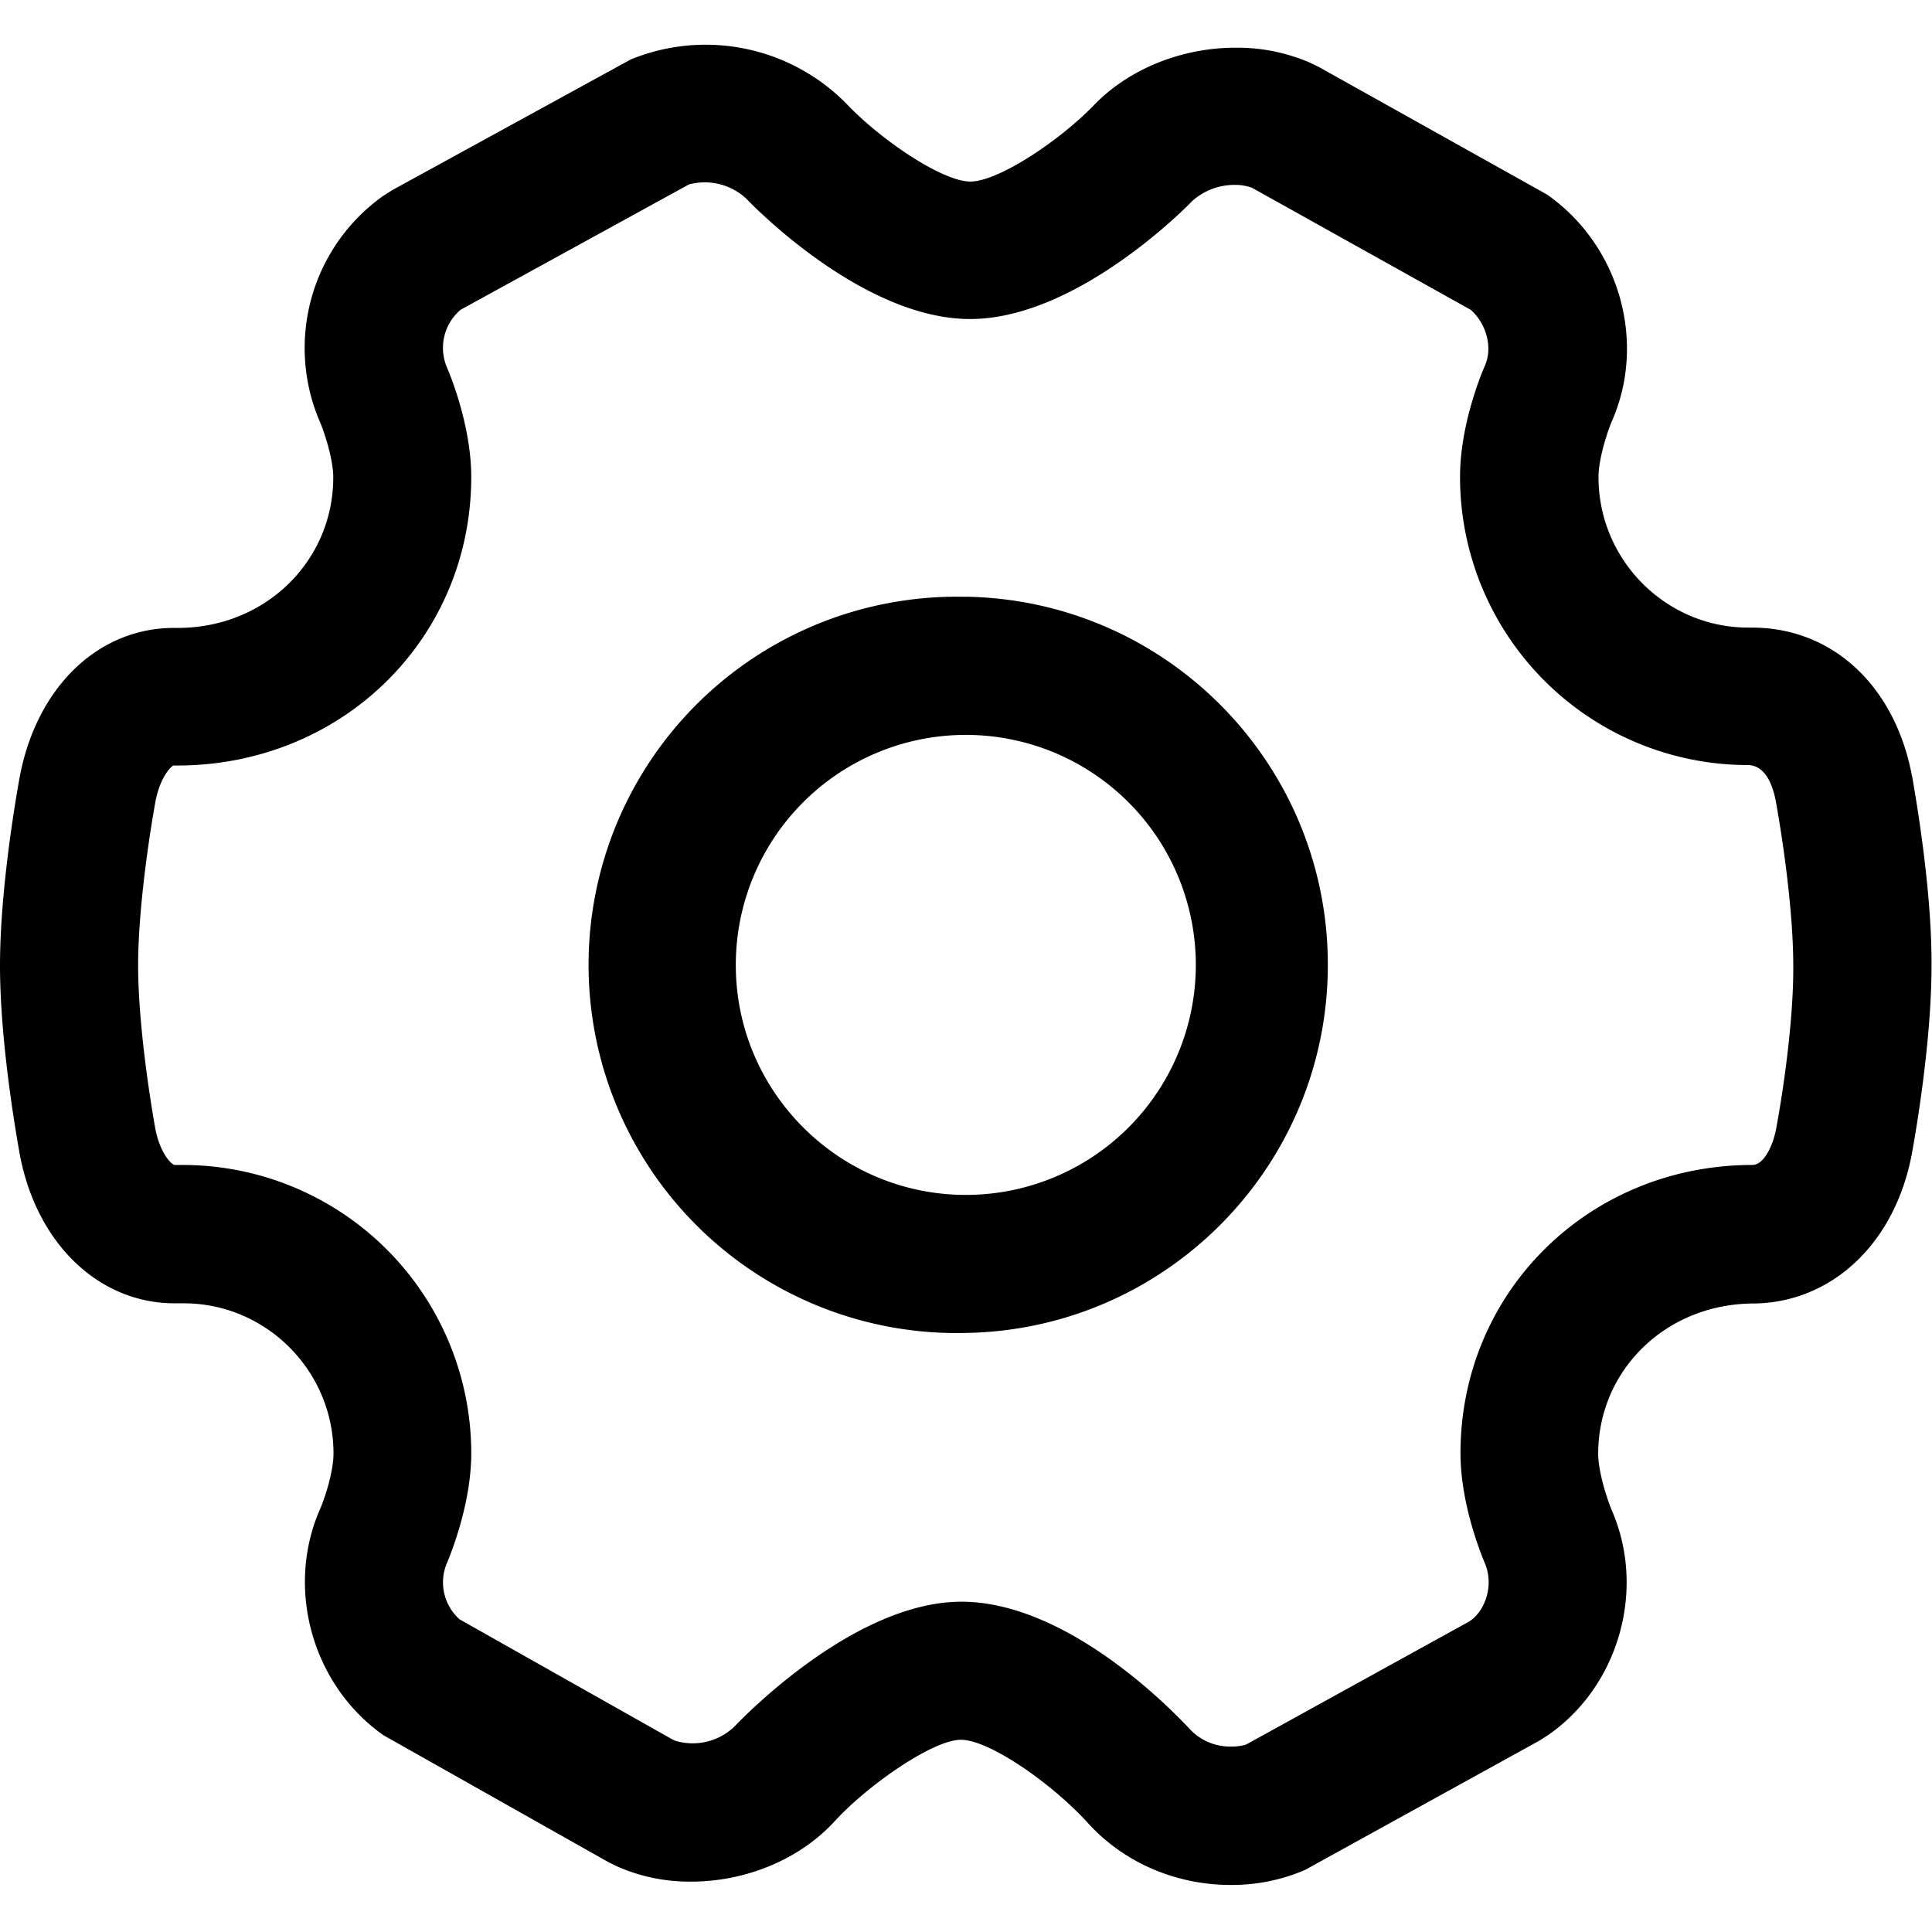 <?xml version="1.0" standalone="no"?><!DOCTYPE svg PUBLIC "-//W3C//DTD SVG 1.1//EN" "http://www.w3.org/Graphics/SVG/1.1/DTD/svg11.dtd"><svg t="1591252708998" class="icon" viewBox="0 0 1024 1024" version="1.1" xmlns="http://www.w3.org/2000/svg" p-id="3521" xmlns:xlink="http://www.w3.org/1999/xlink" width="40" height="40"><defs><style type="text/css"></style></defs><path d="M1013.38 411.25c-8.87-47.3-41.73-78.61-84.89-78.61h-1.87c-43.71 0-79.38-35.83-79.38-79.76 0-9.92 4.85-24.37 7-29.44 18.57-41.89 4.35-93.27-34.29-120.33L698.79 35.37l-5-2.38a97.61 97.61 0 0 0-38.92-7.71c-28 0-56.23 10.86-75.19 30.59-18.08 18.68-50.49 40.35-65.38 40.35s-47.57-22.16-65.54-41.12a104.72 104.72 0 0 0-114.44-23.59L207.87 100.79l-5 3.2a98.88 98.88 0 0 0-33.4 119.4c2.36 5.4 7.16 19.78 7.16 29.71 0 43.93-35.67 79.71-82.46 79.71h-2c-40.07 0-72.87 31.31-81.8 79.37C7.94 425.69 0 472.71 0 511.74s7.94 86 10.53 100.37c8.93 47.08 41.89 78.67 82 78.67h4.85c43.65 0 79.38 35.77 79.38 79.59 0 9.54-4.52 23.54-7.11 29.44-18.42 41.89-4.3 93.16 33.57 119.89L322.53 987l4.85 2.37a95 95 0 0 0 39 7.93c28.5 0 57.33-11.51 76.18-32.18 17.64-19.19 52-43 66.7-43 15.38 0 48.78 23.7 67.14 43.87 18.9 21 46.52 33.08 76 33.08a98.17 98.17 0 0 0 39.25-7.94l124.19-68.51 5-3.21c37.49-26.23 51.71-77.5 33.3-119.22-2.21-5.46-7.06-19.85-7.06-29.71 0-43.94 35.67-79.6 82.69-79.6 40.34-0.55 74.41-30.87 83.56-79.38 2.48-13.5 10.42-60.52 10.42-99.55 0.22-39.25-7.83-86.44-10.31-100.66zM941.45 598c-1.71 9.36-6.62 19.45-12.63 19.45-86.37 0-154.73 67.09-154.73 152.8 0 25.36 9.76 50.72 12.74 57.88 5 11.19 1 25-7.78 31.09l-0.27 0.17-118.24 65.22a26.31 26.31 0 0 1-7.94 1.1 29.28 29.28 0 0 1-21.53-8.77c-6.73-7.27-63.78-68-121.5-68-58.7 0-119.94 65.87-120.61 66.47a32 32 0 0 1-31.2 7.18l-1.21-0.56-113-63.77a26.29 26.29 0 0 1-7-29c2.64-6.17 13.23-32.69 13.23-59a152.92 152.92 0 0 0-152.43-152.8h-4.85c-1.71-0.38-7.55-6-10.15-19.07-2.09-11.52-9.14-54.13-9.14-86.82 0-26 4.68-61.62 9.14-86.54 2.32-12.46 7.77-18.41 9.54-19.29h2.32c87.2-0.17 155.56-67.31 155.56-153 0-26.35-10.7-53-12.9-58.05a26.45 26.45 0 0 1 7.2-30.45l1.27-0.72 119.8-65.76a32.35 32.35 0 0 1 30.31 7.44c2.49 2.59 61.3 63.89 118.74 63.89 56.72 0 115.43-60.08 117.85-62.67a33.53 33.53 0 0 1 22.6-8.42 25.79 25.79 0 0 1 8.88 1.49l1 0.55 115 64.17c8.27 7.33 11.75 19.95 7.55 29.49-2.64 6.06-13.22 32.41-13.22 59a152.68 152.68 0 0 0 152.47 152.8c10.47 0 13.78 13.35 14.88 19.08 4.41 24.36 9.26 60.41 9.26 86.76 0.28 26.74-4.68 63.28-9 86.55z m0 0" p-id="3522"></path><path d="M511.99 316.33a195.14 195.14 0 1 0-0.12 390.16c106.48-1.77 191.88-88.57 191.91-195.06s-85.32-193.34-191.79-195.16z m0 317c-67.25 0-122-54.63-122-121.82a121.91 121.91 0 1 1 122 121.82z m0 0" p-id="3523"></path></svg>